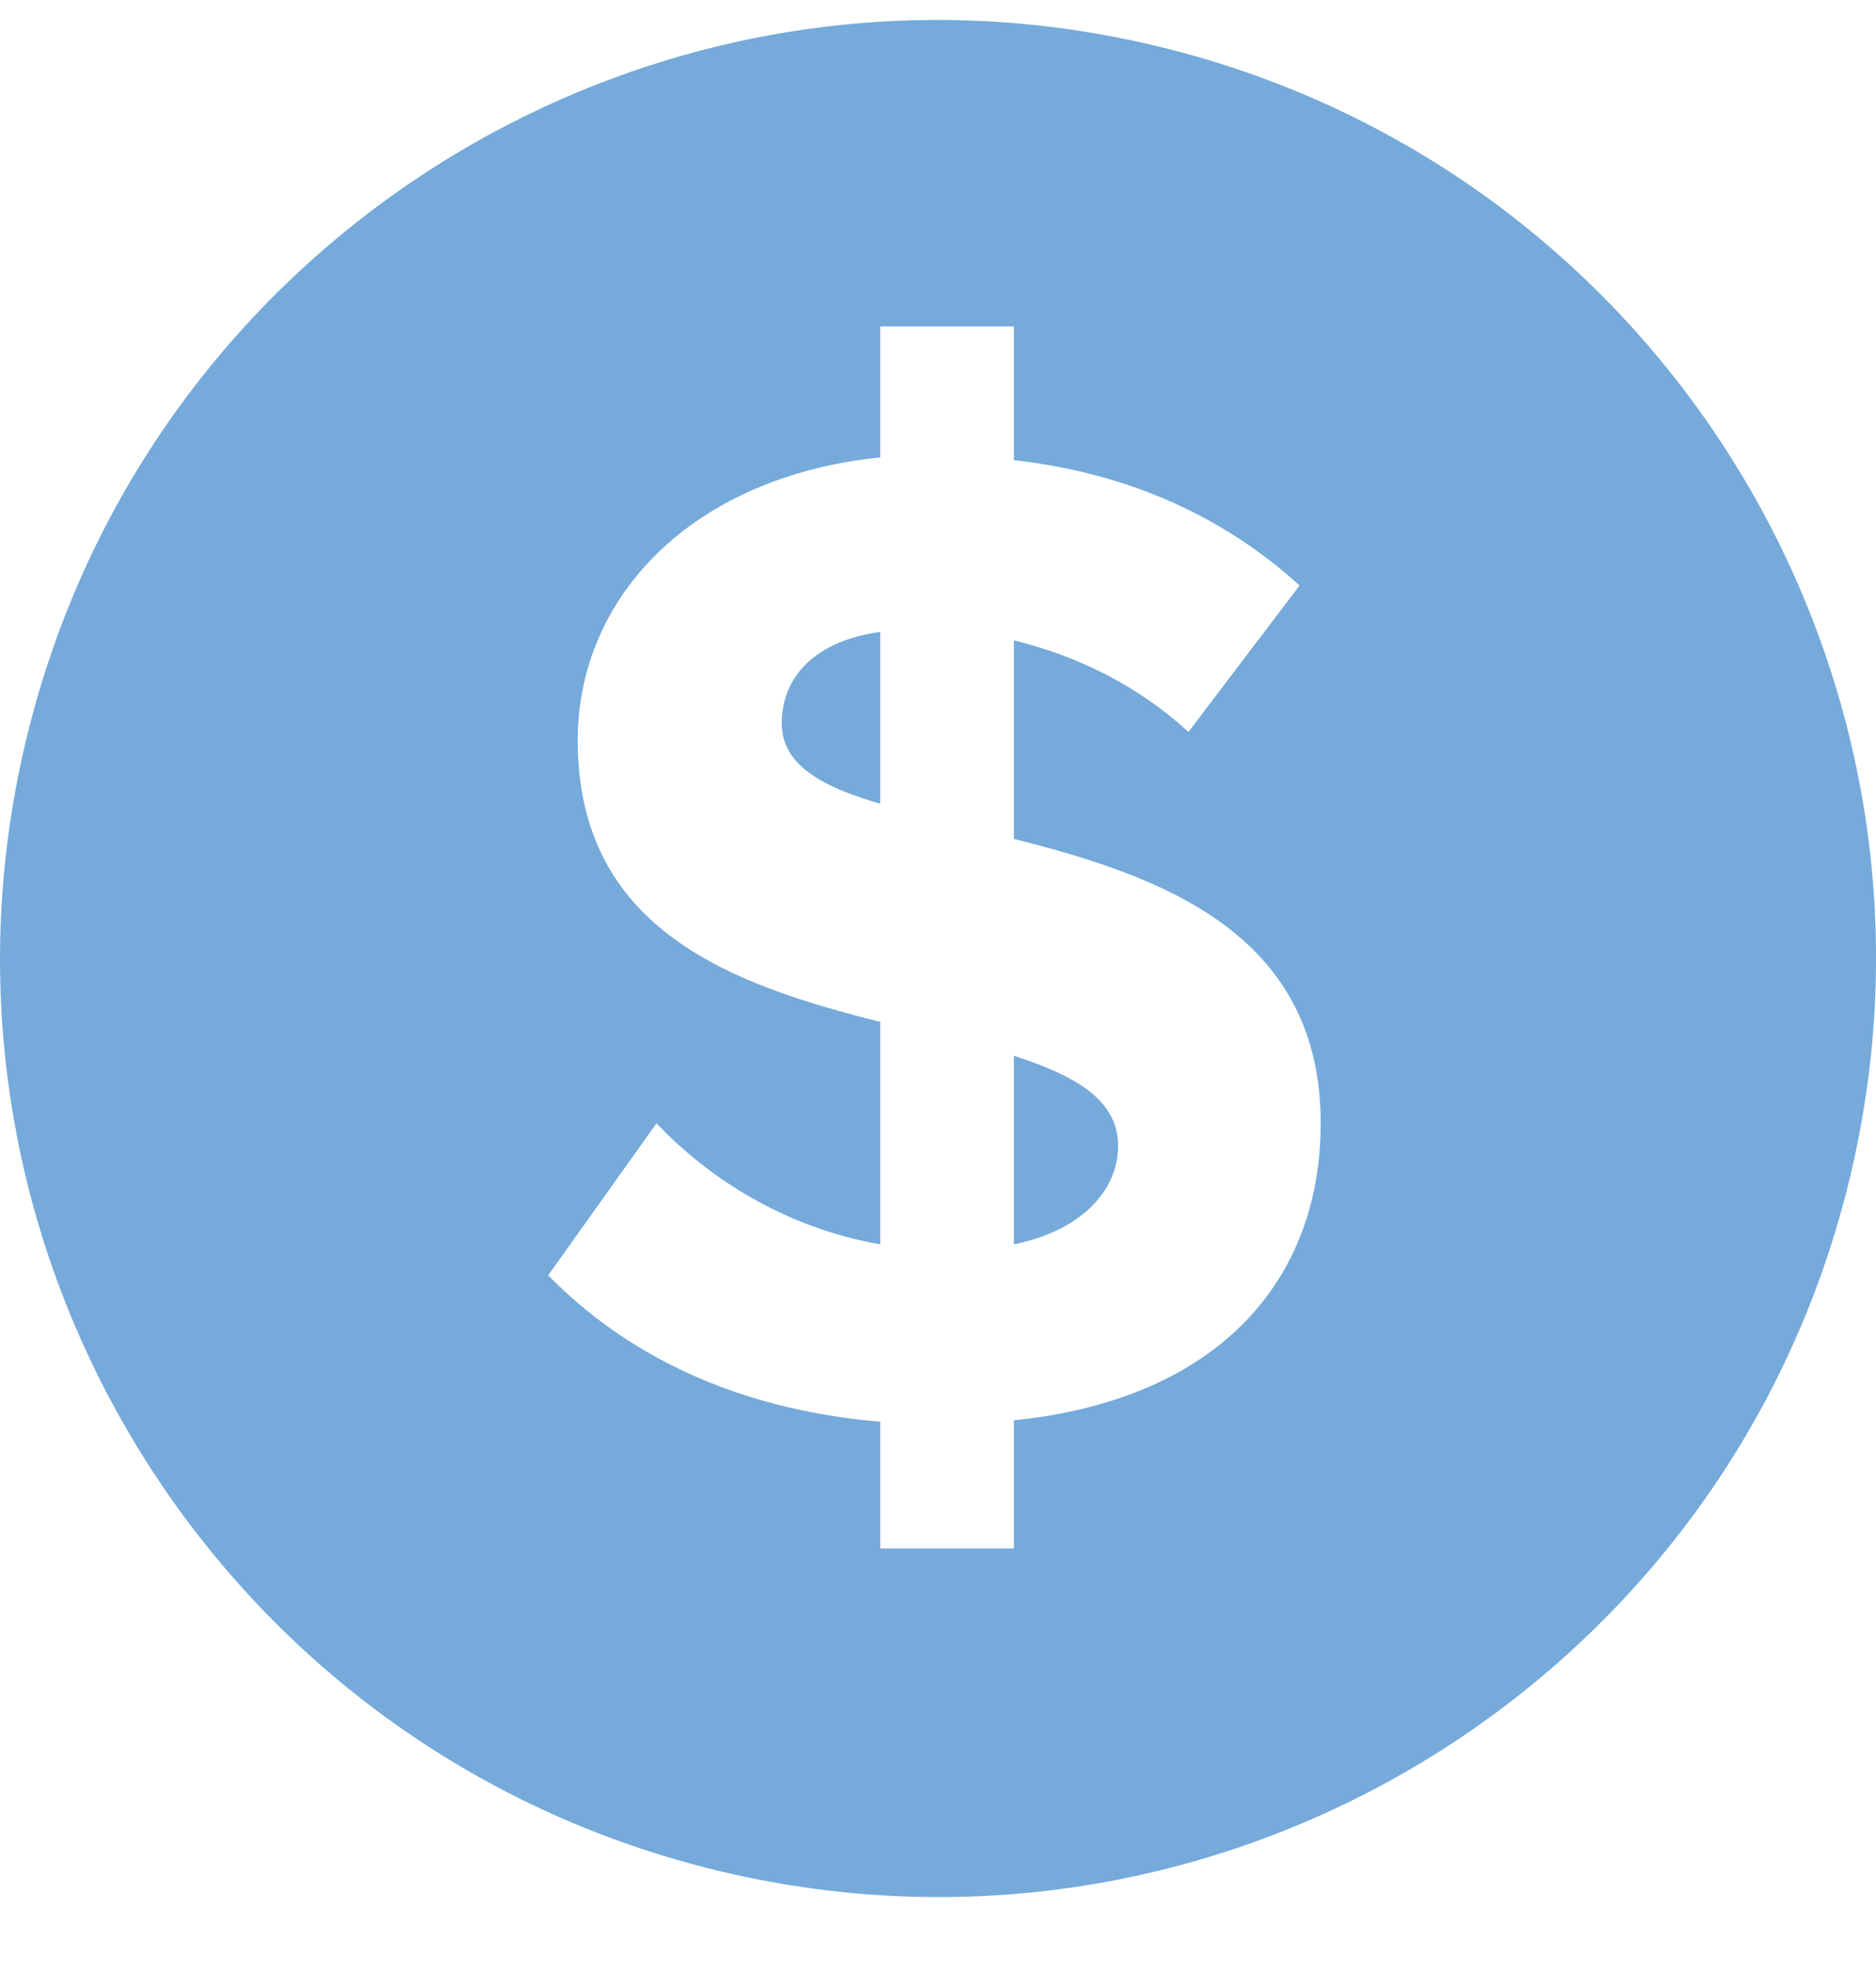 <svg width="20" height="21" viewBox="0 0 20 21" fill="none" xmlns="http://www.w3.org/2000/svg">
<path fill-rule="evenodd" clip-rule="evenodd" d="M7.58 19.913C12.938 21.249 18.365 17.989 19.701 12.632C21.037 7.274 17.776 1.847 12.418 0.512C7.061 -0.824 1.635 2.437 0.3 7.795C-1.037 13.151 2.224 18.578 7.58 19.913ZM10.809 16.498H9.384V15.148C7.809 15.013 6.654 14.413 5.844 13.588L6.999 11.968C7.554 12.553 8.364 13.078 9.384 13.258V10.888C7.839 10.498 6.159 9.928 6.159 7.888C6.159 6.373 7.359 5.083 9.384 4.873V3.478H10.809V4.903C12.025 5.038 13.045 5.503 13.855 6.238L12.67 7.798C12.13 7.303 11.485 6.988 10.809 6.823V8.938C12.355 9.328 14.08 9.928 14.08 11.968C14.08 13.633 13 14.908 10.809 15.133V16.498ZM10.809 13.258C11.544 13.108 11.92 12.673 11.92 12.208C11.92 11.713 11.454 11.458 10.809 11.248V13.258ZM9.384 6.733C8.709 6.823 8.334 7.198 8.334 7.708C8.334 8.143 8.754 8.383 9.384 8.563V6.733Z" fill="#75AADB"/>
</svg>
